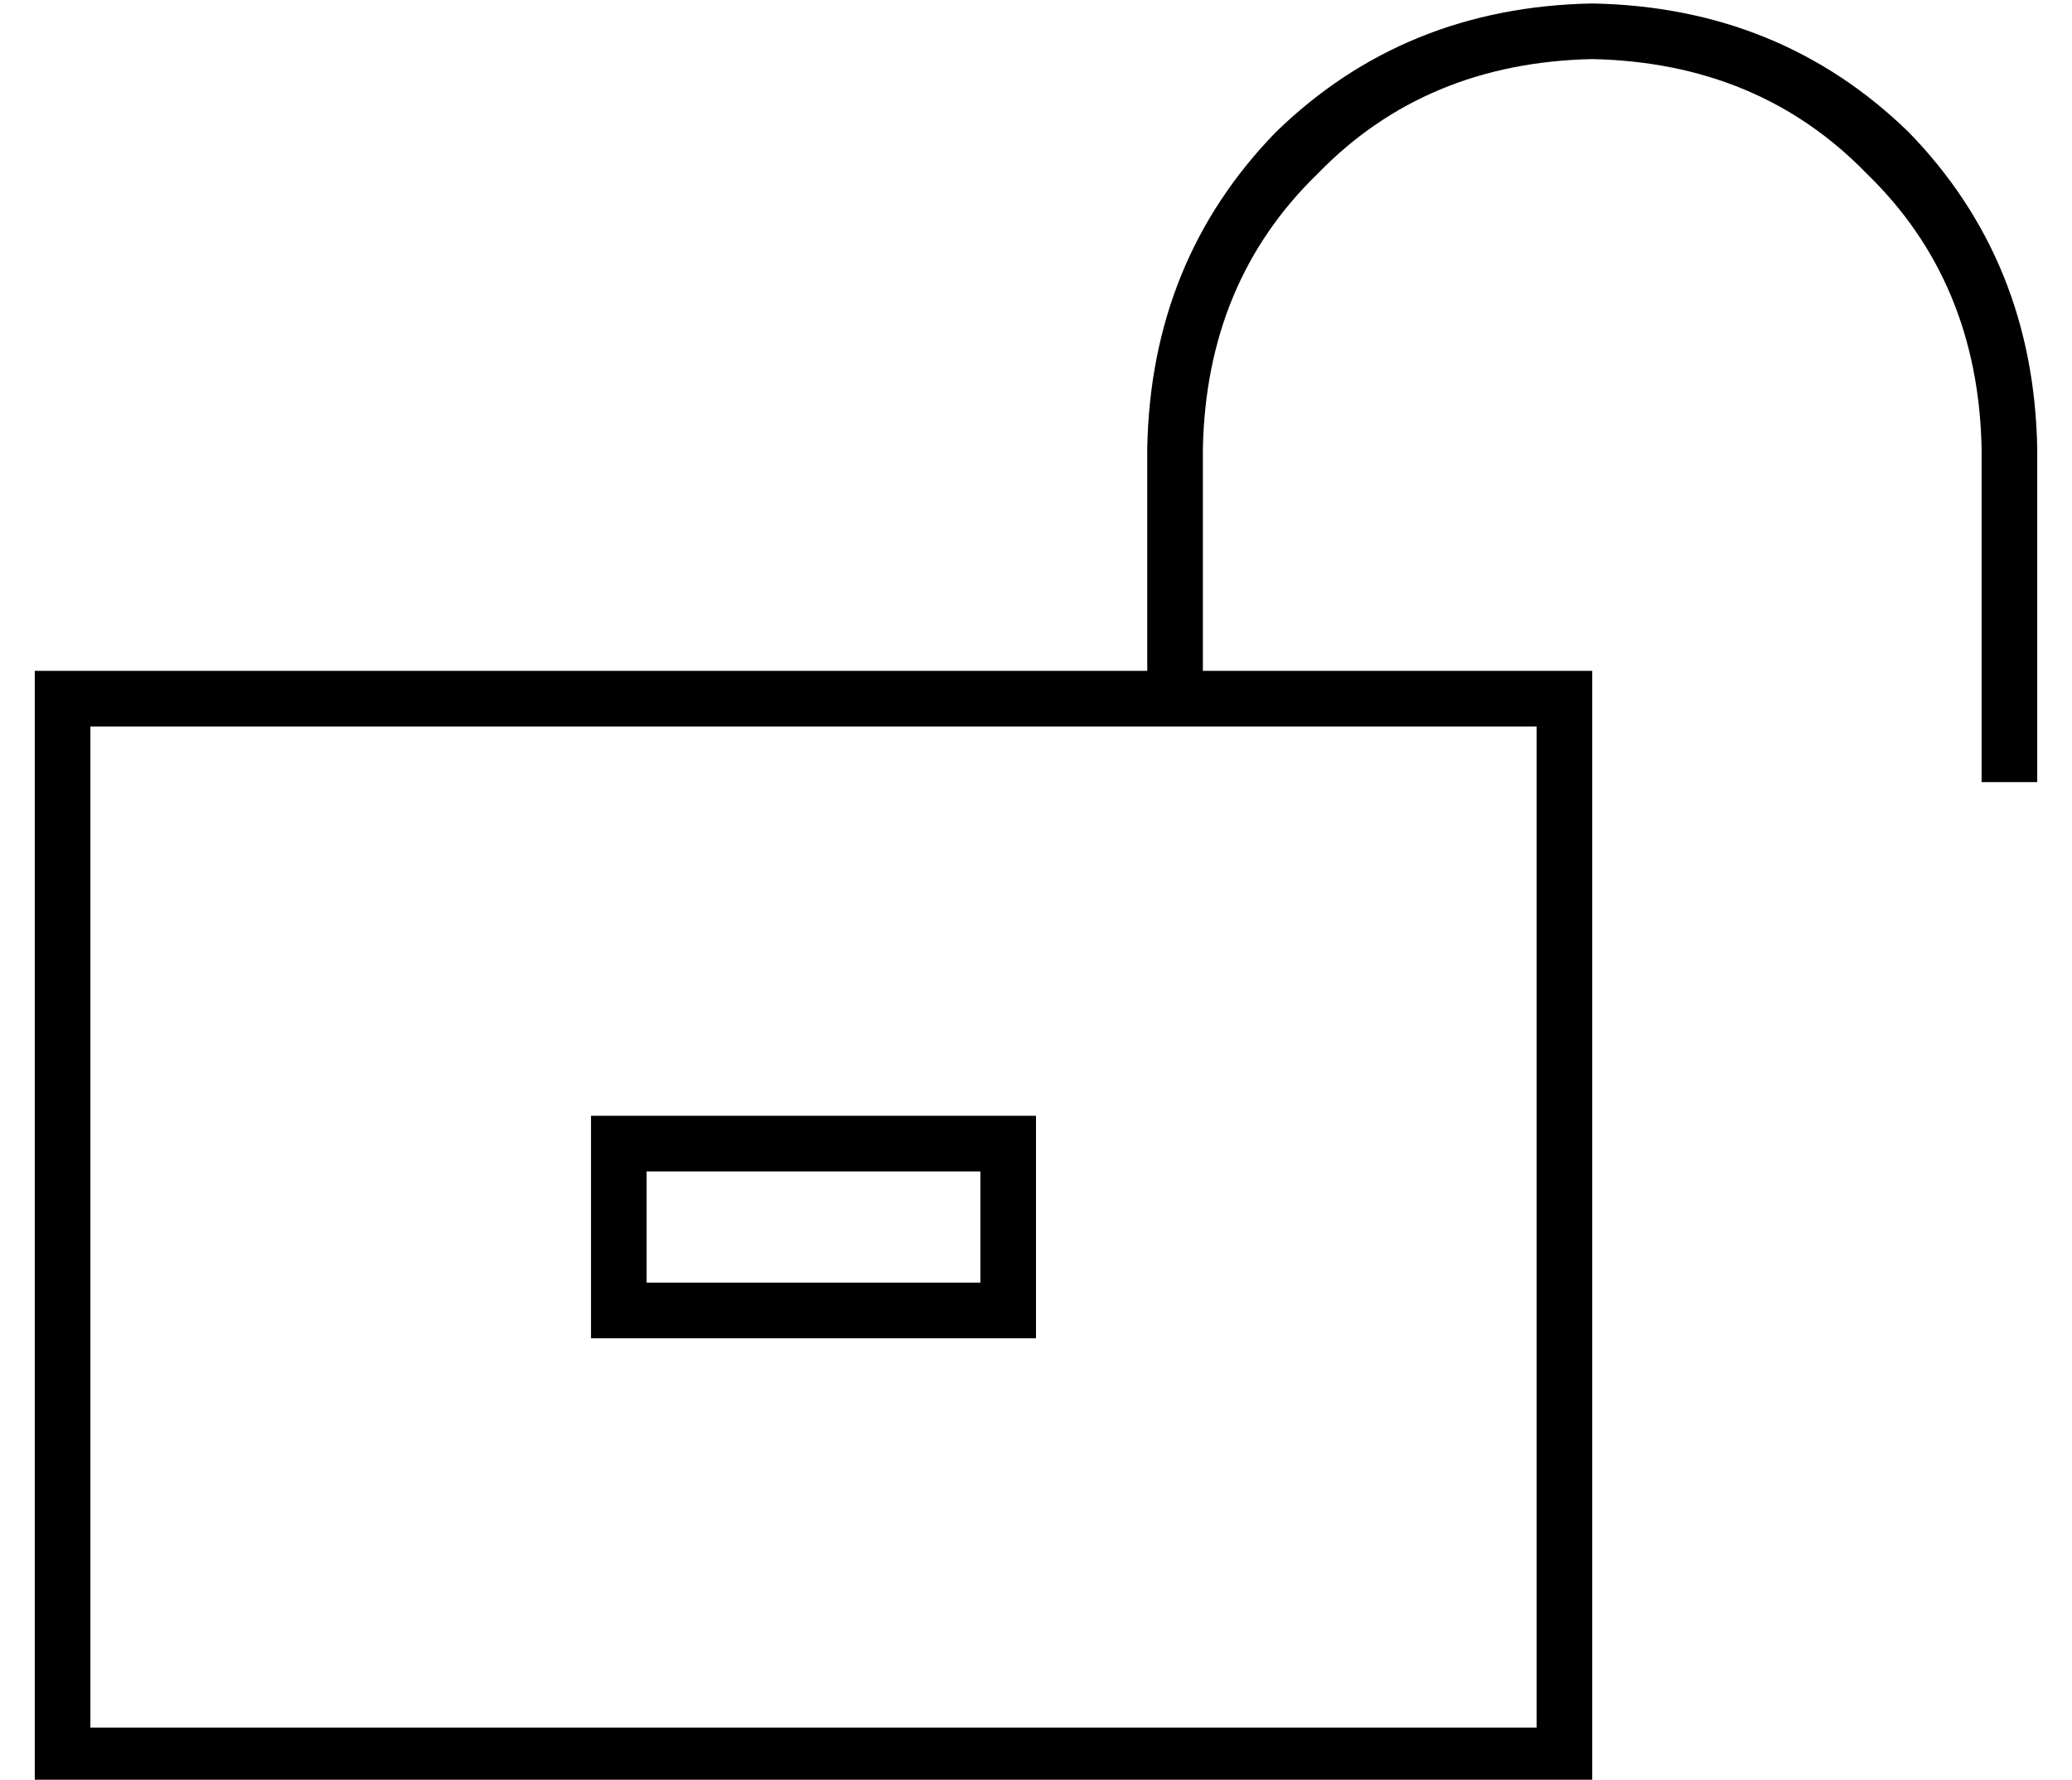 <?xml version="1.0" standalone="no"?>
<!DOCTYPE svg PUBLIC "-//W3C//DTD SVG 1.1//EN" "http://www.w3.org/Graphics/SVG/1.1/DTD/svg11.dtd" >
<svg xmlns="http://www.w3.org/2000/svg" xmlns:xlink="http://www.w3.org/1999/xlink" version="1.1" viewBox="-10 -40 596 512">
   <path fill="currentColor"
d="M448 -23q-48 1 -79 33v0v0q-32 31 -33 79v64v0h96h16v16v0v288v0v16v0h-16h-432v-16v0v-288v0v-16v0h16h304v-64v0q1 -54 37 -91q37 -36 91 -37q54 1 91 37q36 37 37 91v88v0v8v0h-16v0v-8v0v-88v0q-1 -48 -33 -79q-31 -32 -79 -33v0zM16 169v288v-288v288h416v0v-288v0
h-96h-320zM272 297h-96h96h-96v32v0h96v0v-32v0zM288 281v16v-16v16v32v0v16v0h-16h-112v-16v0v-32v0v-16v0h16h112z" />
</svg>
